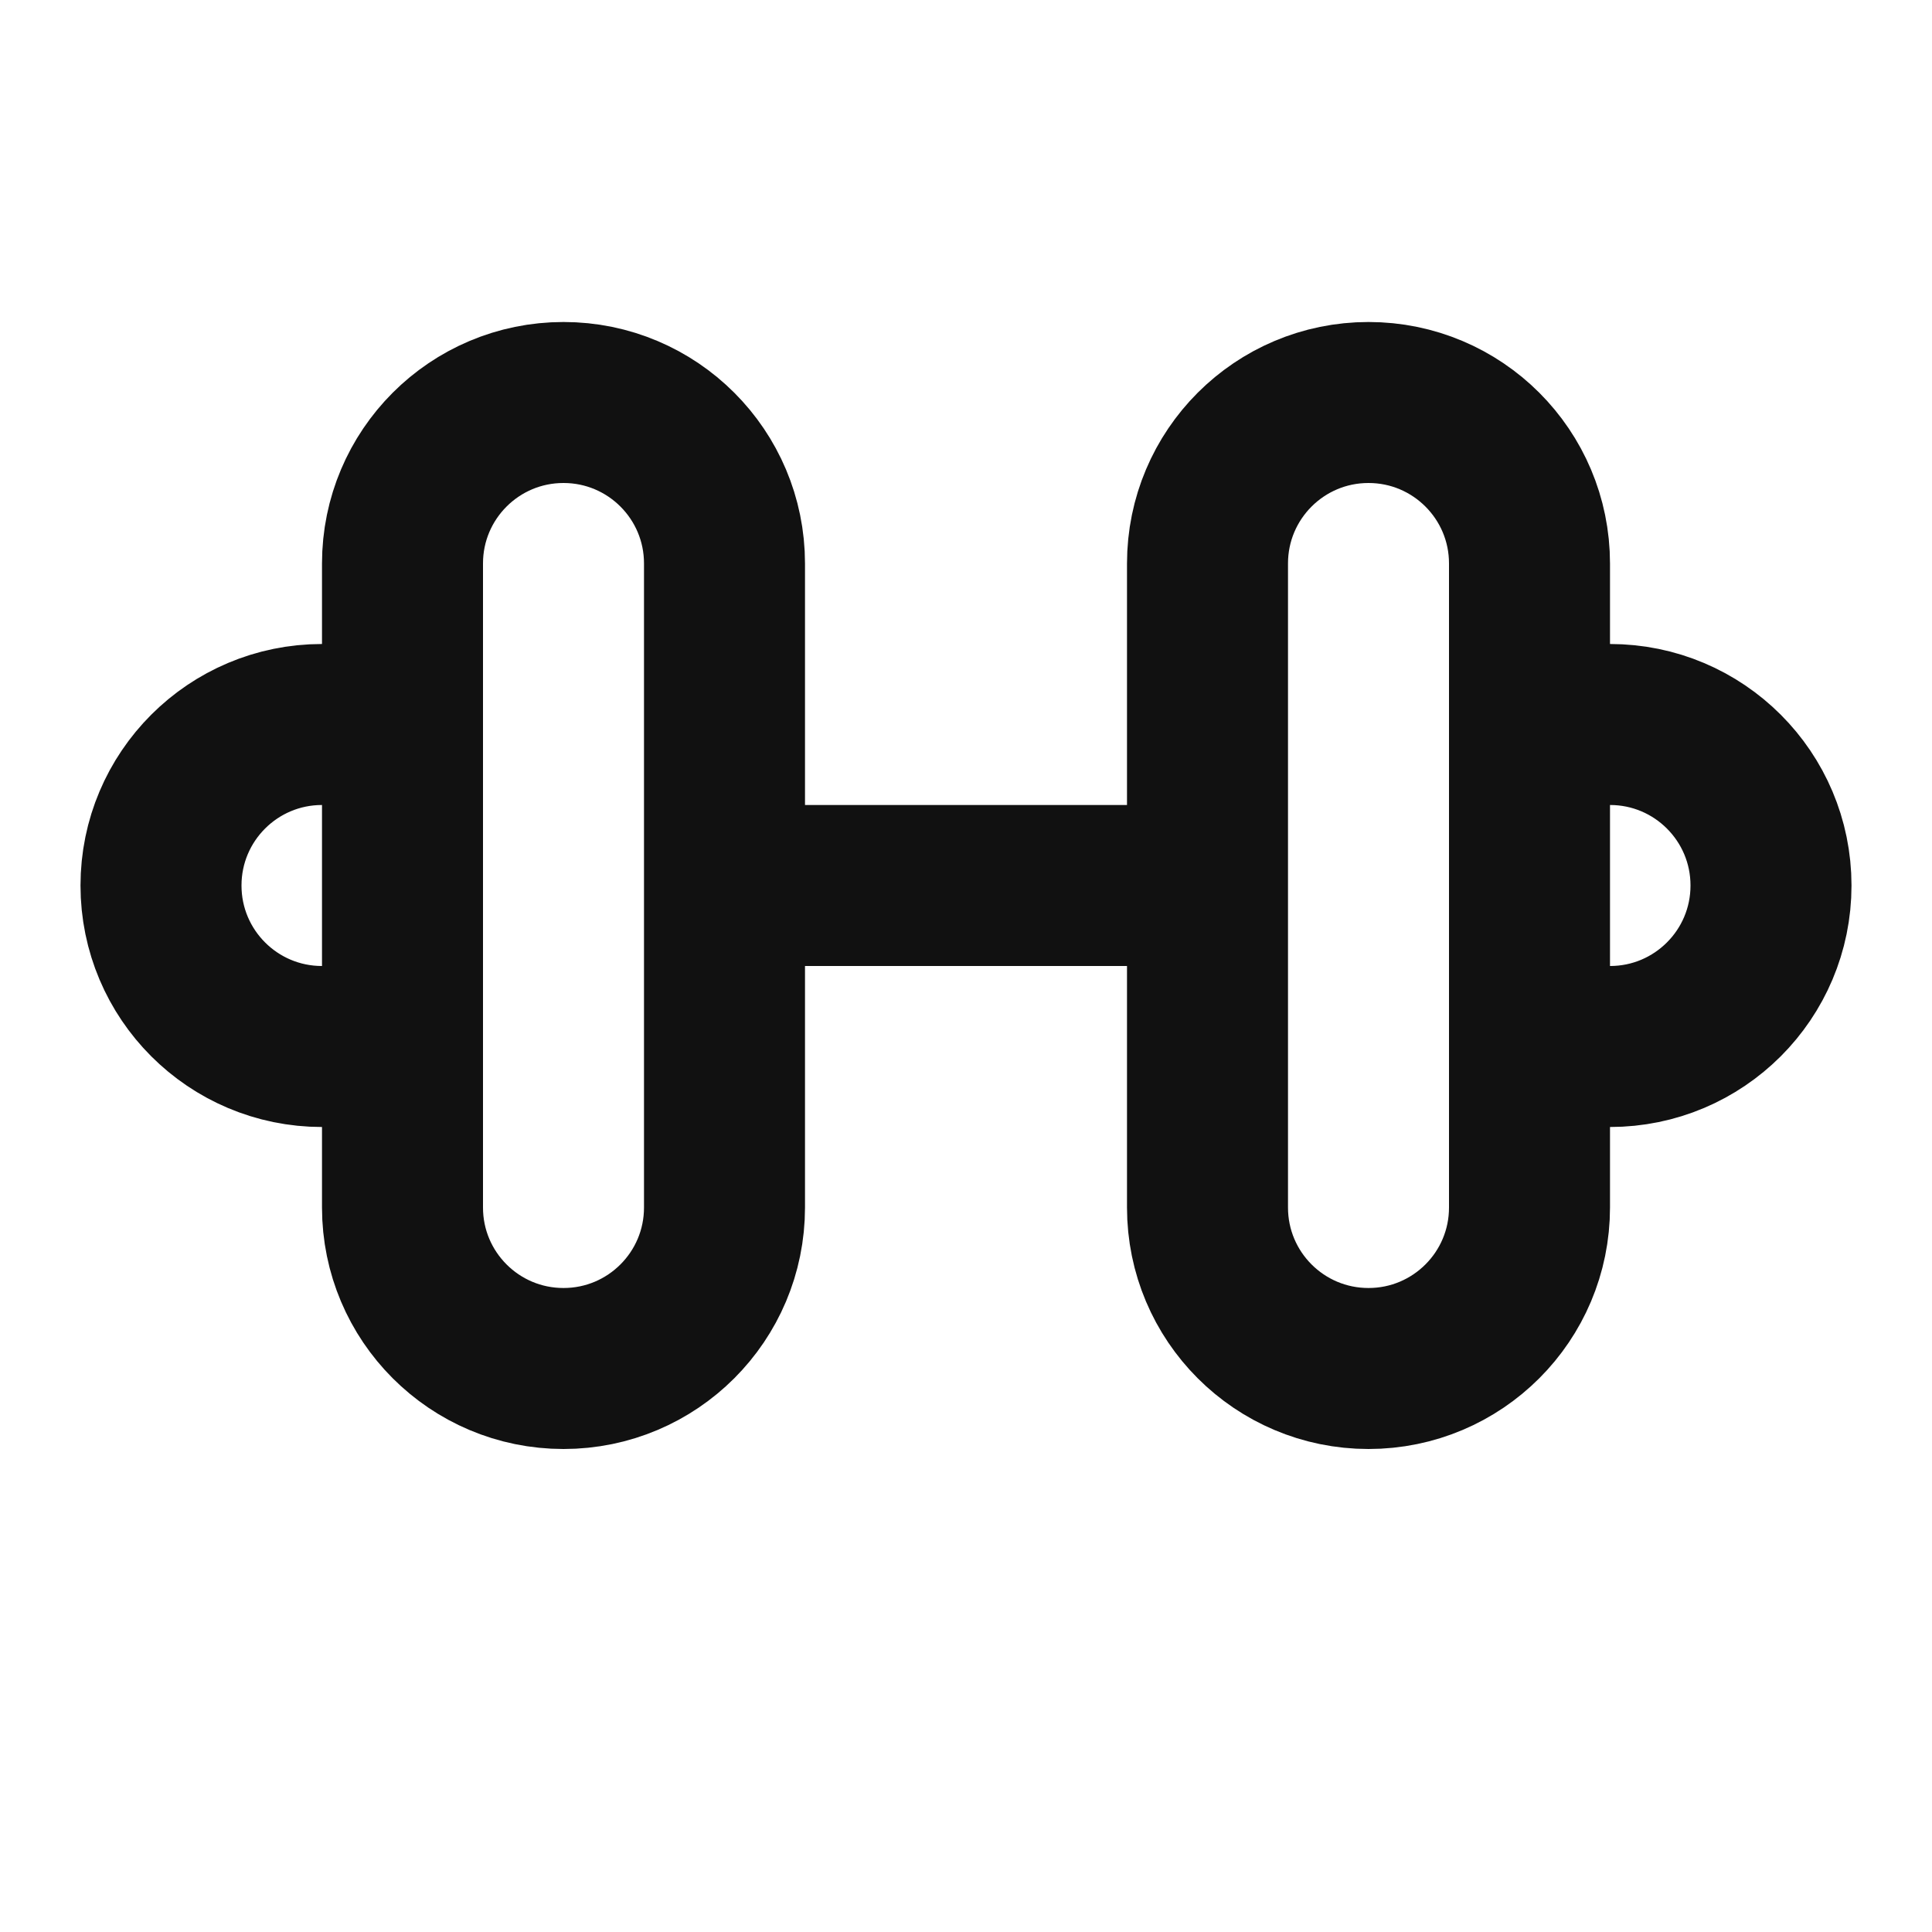 <svg width="24" height="24" viewBox="0 0 24 24" fill="none" xmlns="http://www.w3.org/2000/svg">
<path d="M9 11H15M5 9H4C2.895 9 2 9.895 2 11C2 12.105 2.895 13 4 13H5M19 13H20C21.105 13 22 12.105 22 11C22 9.895 21.105 9 20 9H19M19 13V7C19 5.895 18.105 5 17 5C15.895 5 15 5.895 15 7V15C15 16.105 15.895 17 17 17C18.105 17 19 16.105 19 15V13ZM7 17C8.105 17 9 16.105 9 15V7C9 5.895 8.105 5 7 5C5.895 5 5 5.895 5 7V15C5 16.105 5.895 17 7 17Z" stroke="#111111" stroke-width="2" stroke-linecap="round" stroke-linejoin="round"/>
</svg>
